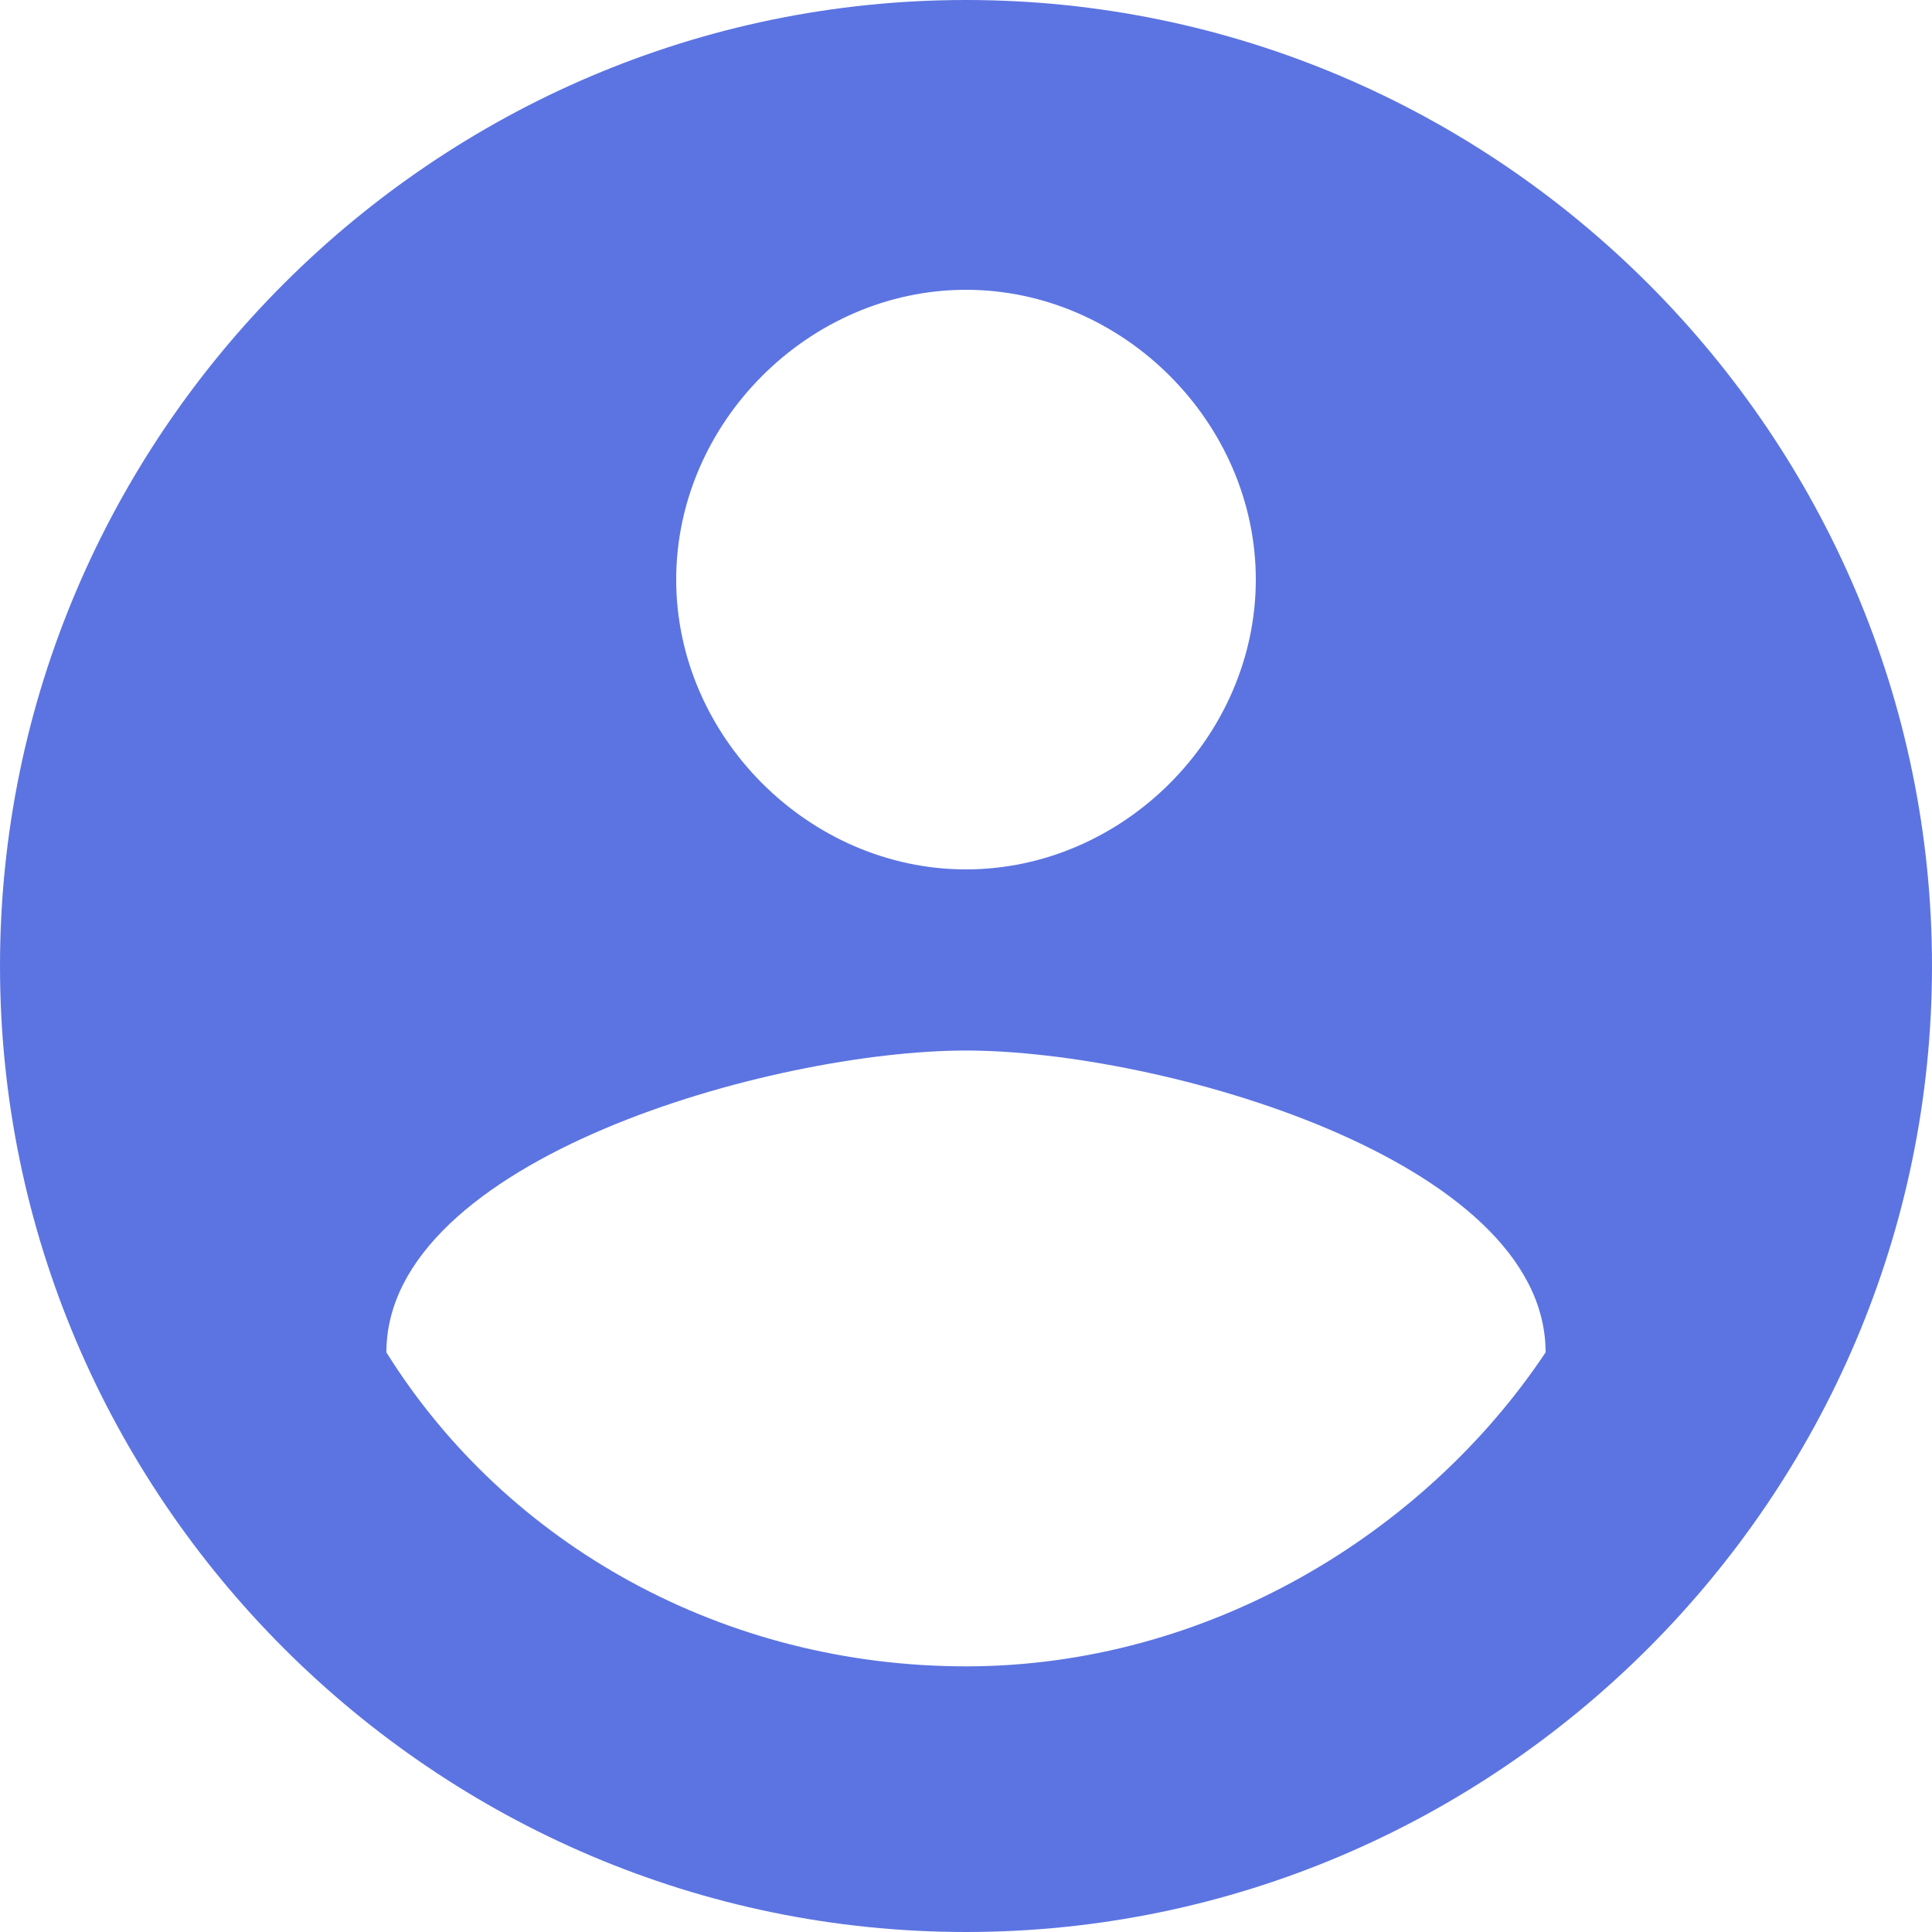<svg width="250" height="250" viewBox="0 0 250 250" fill="none" xmlns="http://www.w3.org/2000/svg">
<g clip-path="url(#clip0_53_2487)">
<path d="M125 215.625C93.75 215.625 65.625 200 50 175C50 150 100 135.938 125 135.938C150 135.938 200 150 200 175C184.375 198.438 156.25 215.625 125 215.625ZM125 37.5C145.312 37.5 162.5 54.688 162.5 75C162.5 95.312 145.312 112.5 125 112.5C104.688 112.5 87.5 95.312 87.5 75C87.5 54.688 104.688 37.5 125 37.5ZM125 0C56.25 0 0 56.25 0 125C0 193.75 56.25 250 125 250C193.75 250 250 193.75 250 125C250 56.25 193.75 0 125 0Z" fill="#5C74E1"/>
</g>
<defs>
<clipPath id="clip0_53_2487">
<rect width="250" height="250" fill="white"/>
</clipPath>
</defs>
</svg>

